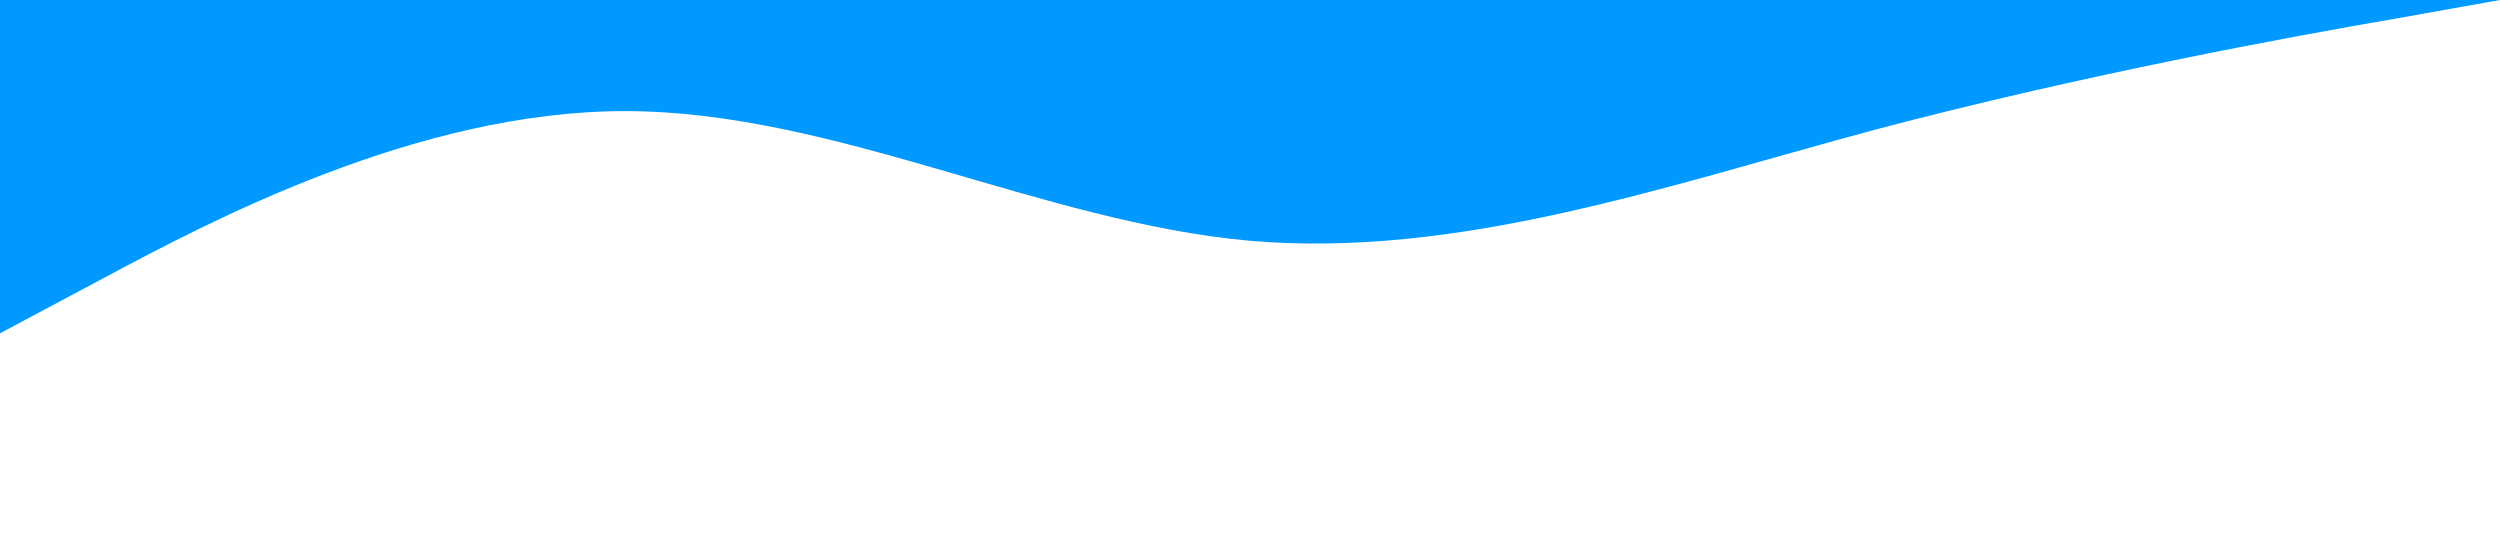 <svg xmlns="http://www.w3.org/2000/svg" viewBox="0 0 1440 320">
  <path fill="#0099ff" fill-opacity="1" d="M0,192L60,160C120,128,240,64,360,64C480,64,600,128,720,138.7C840,149,960,107,1080,74.7C1200,43,1320,21,1380,10.7L1440,0L1440,0L1380,0C1320,0,1200,0,1080,0C960,0,840,0,720,0C600,0,480,0,360,0C240,0,120,0,60,0L0,0Z"></path>
</svg>